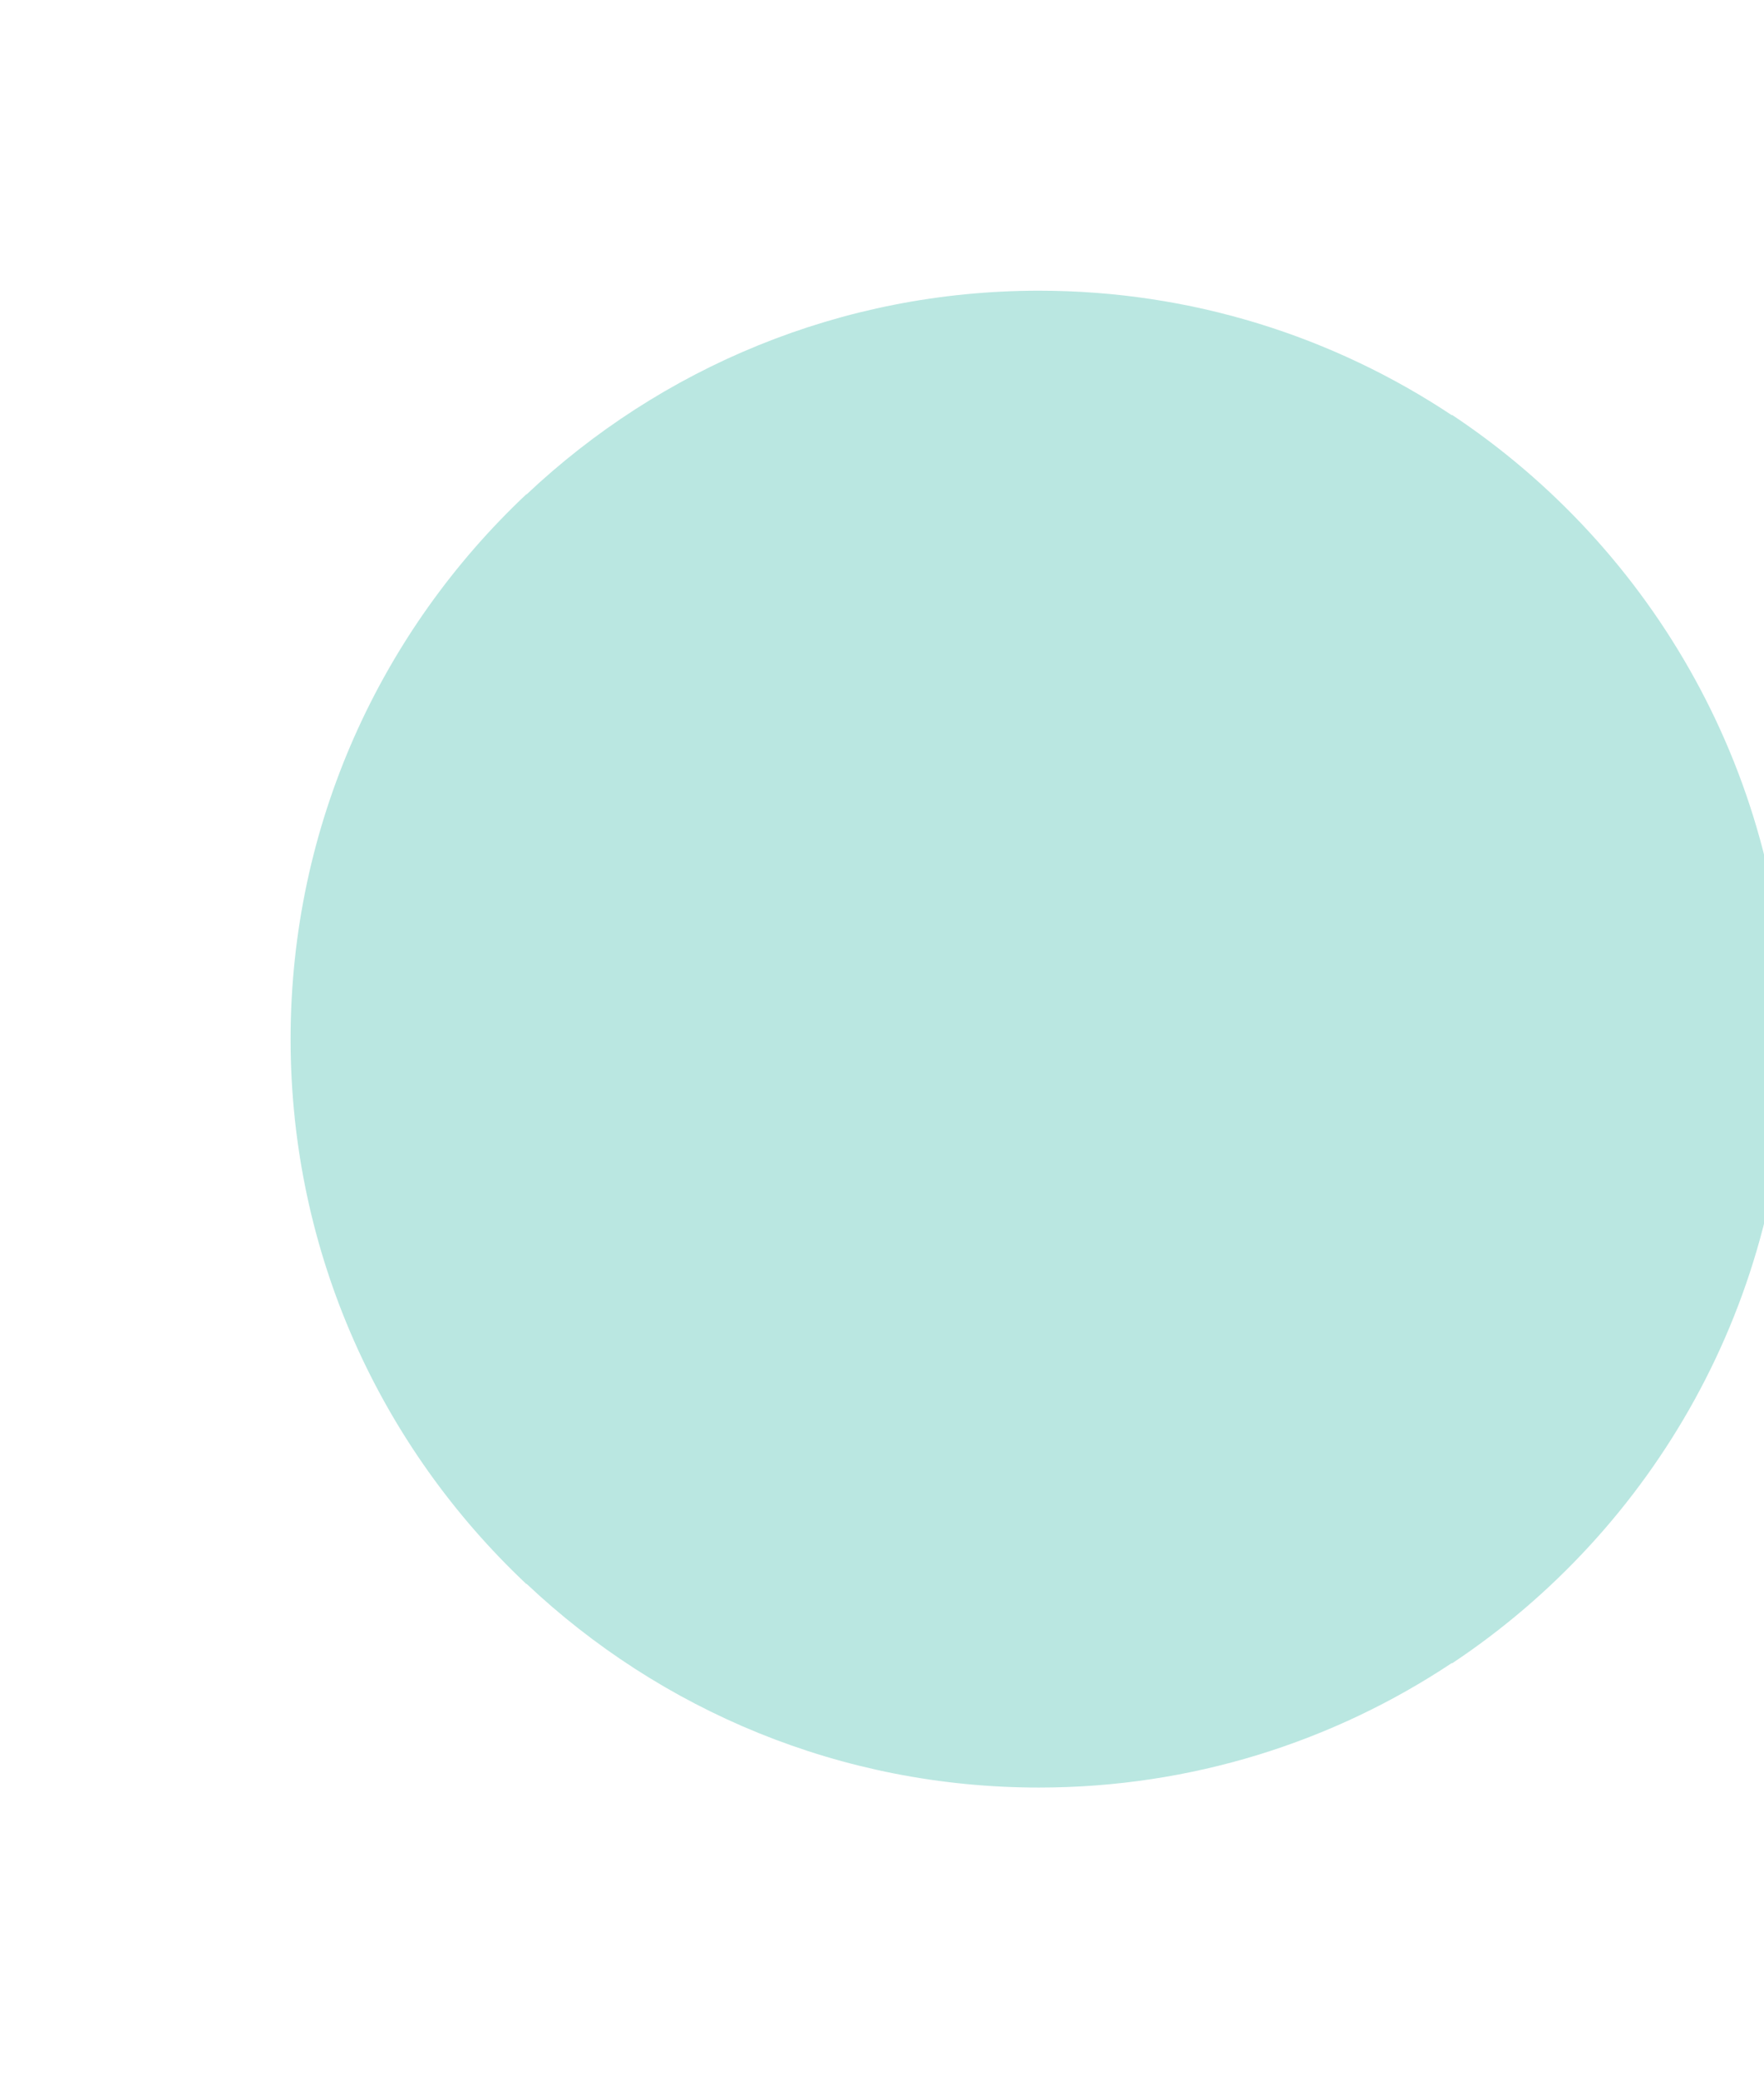 <svg width="692" height="815" viewBox="0 0 692 815" fill="none" xmlns="http://www.w3.org/2000/svg">
<g style="mix-blend-mode:color-dodge" opacity="0.4" filter="url(#filter0_f_103_98569)">
<path fill-rule="evenodd" clip-rule="evenodd" d="M407.579 701C329.761 701 259.071 670.607 206.561 621.1L206.479 621.177C149.58 567.629 114 491.732 114 407.501C114 323.27 149.58 247.373 206.479 193.825L206.56 193.901C259.05 144.393 329.76 114 407.579 114C467.49 114 523.151 132.021 569.582 162.861L569.582 652.139C523.151 682.999 467.47 701 407.579 701ZM569.582 162.673C648.777 215.273 701 305.269 701 407.499C701 509.73 648.777 599.726 569.582 652.326L569.582 162.673Z" fill="#53C2B4"/>
</g>
<defs>
<filter id="filter0_f_103_98569" x="3.05176e-05" y="0" width="815" height="815" filterUnits="userSpaceOnUse" color-interpolation-filters="sRGB">
<feFlood flood-opacity="0" result="BackgroundImageFix"/>
<feBlend mode="normal" in="SourceGraphic" in2="BackgroundImageFix" result="shape"/>
<feGaussianBlur stdDeviation="57" result="effect1_foregroundBlur_103_98569"/>
</filter>
</defs>
</svg>
